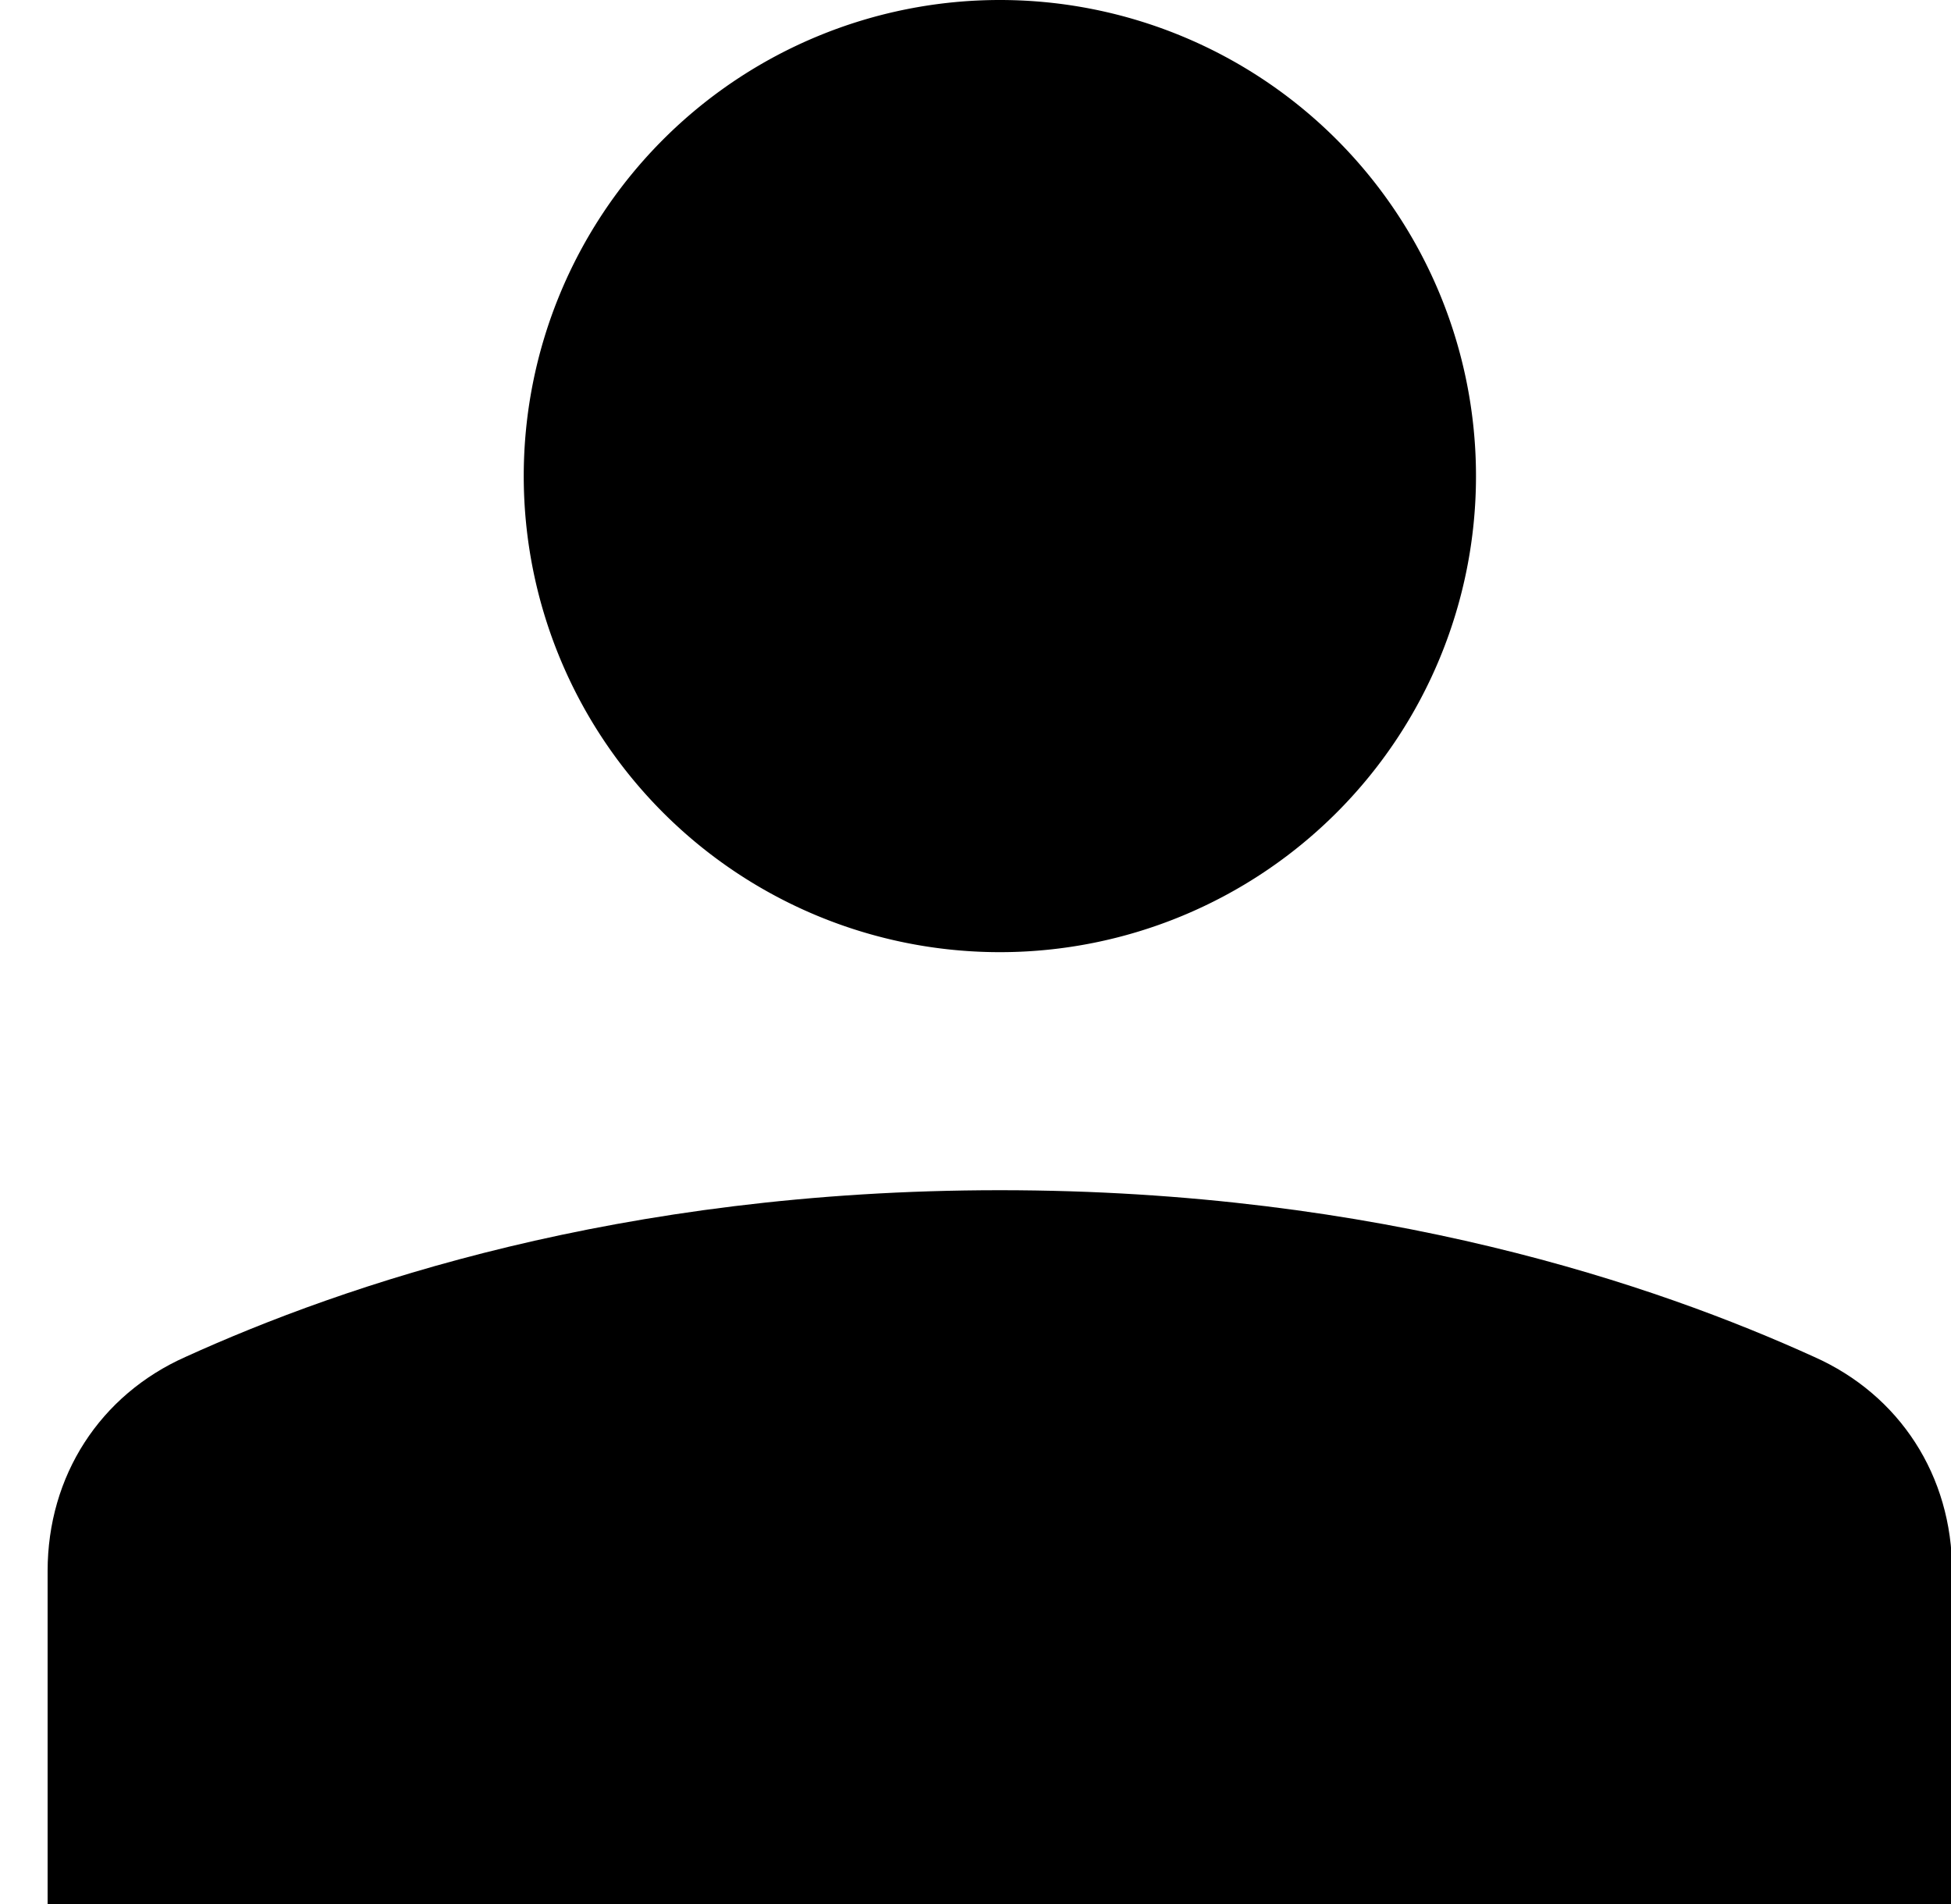 <?xml version="1.0" standalone="no"?><!DOCTYPE svg PUBLIC "-//W3C//DTD SVG 1.1//EN" "http://www.w3.org/Graphics/SVG/1.1/DTD/svg11.dtd"><svg t="1533268157956" class="icon" style="" viewBox="0 0 1049 1024" version="1.1" xmlns="http://www.w3.org/2000/svg" p-id="2165" xmlns:xlink="http://www.w3.org/1999/xlink" width="409.766" height="400"><defs><style type="text/css"></style></defs><path d="M537.6 256m-256 0a256 256 0 1 0 512 0 256 256 0 1 0-512 0Z" p-id="2166"></path><path d="M1049.6 844.8c0-51.2-28.16-94.72-74.24-115.2C890.88 691.2 742.4 640 537.6 640S184.32 691.2 99.84 729.6C53.76 750.08 25.6 793.6 25.6 844.8v179.2h1024v-179.2z" p-id="2167"></path></svg>
